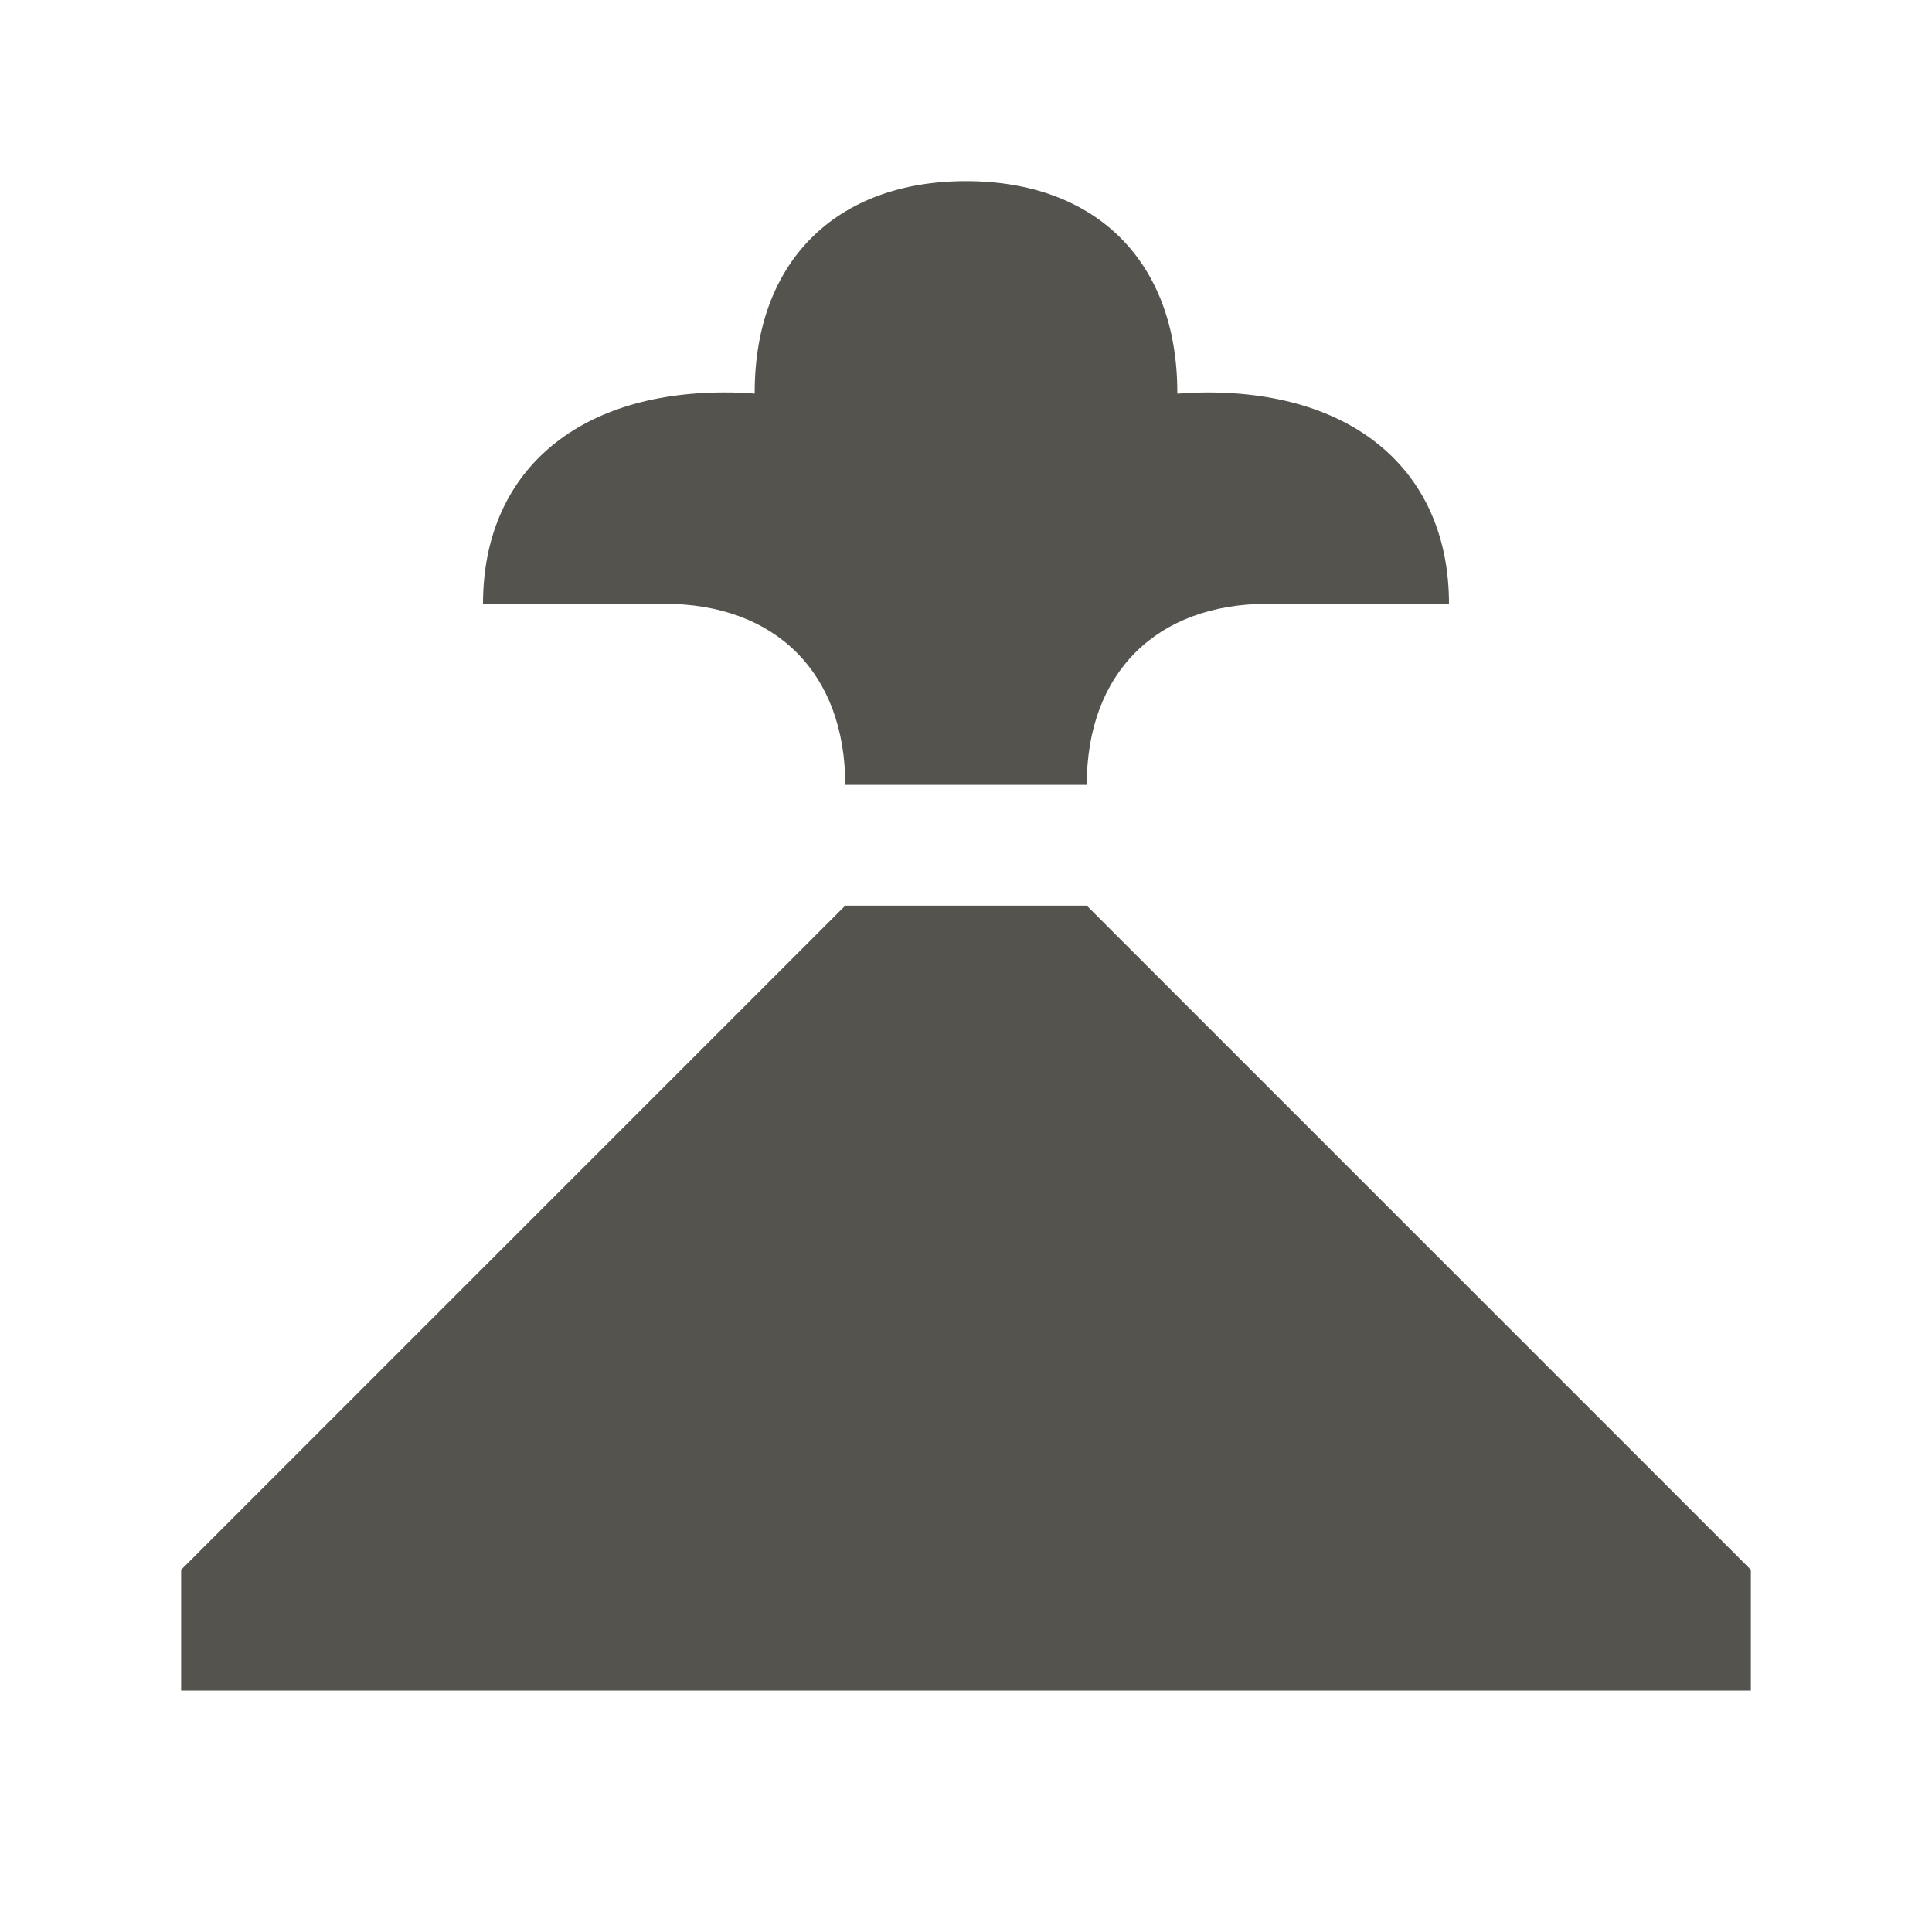 <svg xmlns="http://www.w3.org/2000/svg" viewBox="0 0 64 64"><defs fill="#55534E"></defs><path d="m58,52v4H6v-4l22-22h8l22,22Zm-30-26h8c0-3.7,2.3-6,6-6h6c0-4.32-3.06-7-8-7-.34,0-.68.02-1,.04,0-.01,0-.03,0-.04,0-4.32-2.68-7-7-7s-7,2.68-7,7c0,.01,0,.03,0,.04-.33-.03-.66-.04-1-.04-4.94,0-8,2.68-8,7h6c3.7,0,6,2.3,6,6Z" fill="#55534E"></path></svg>